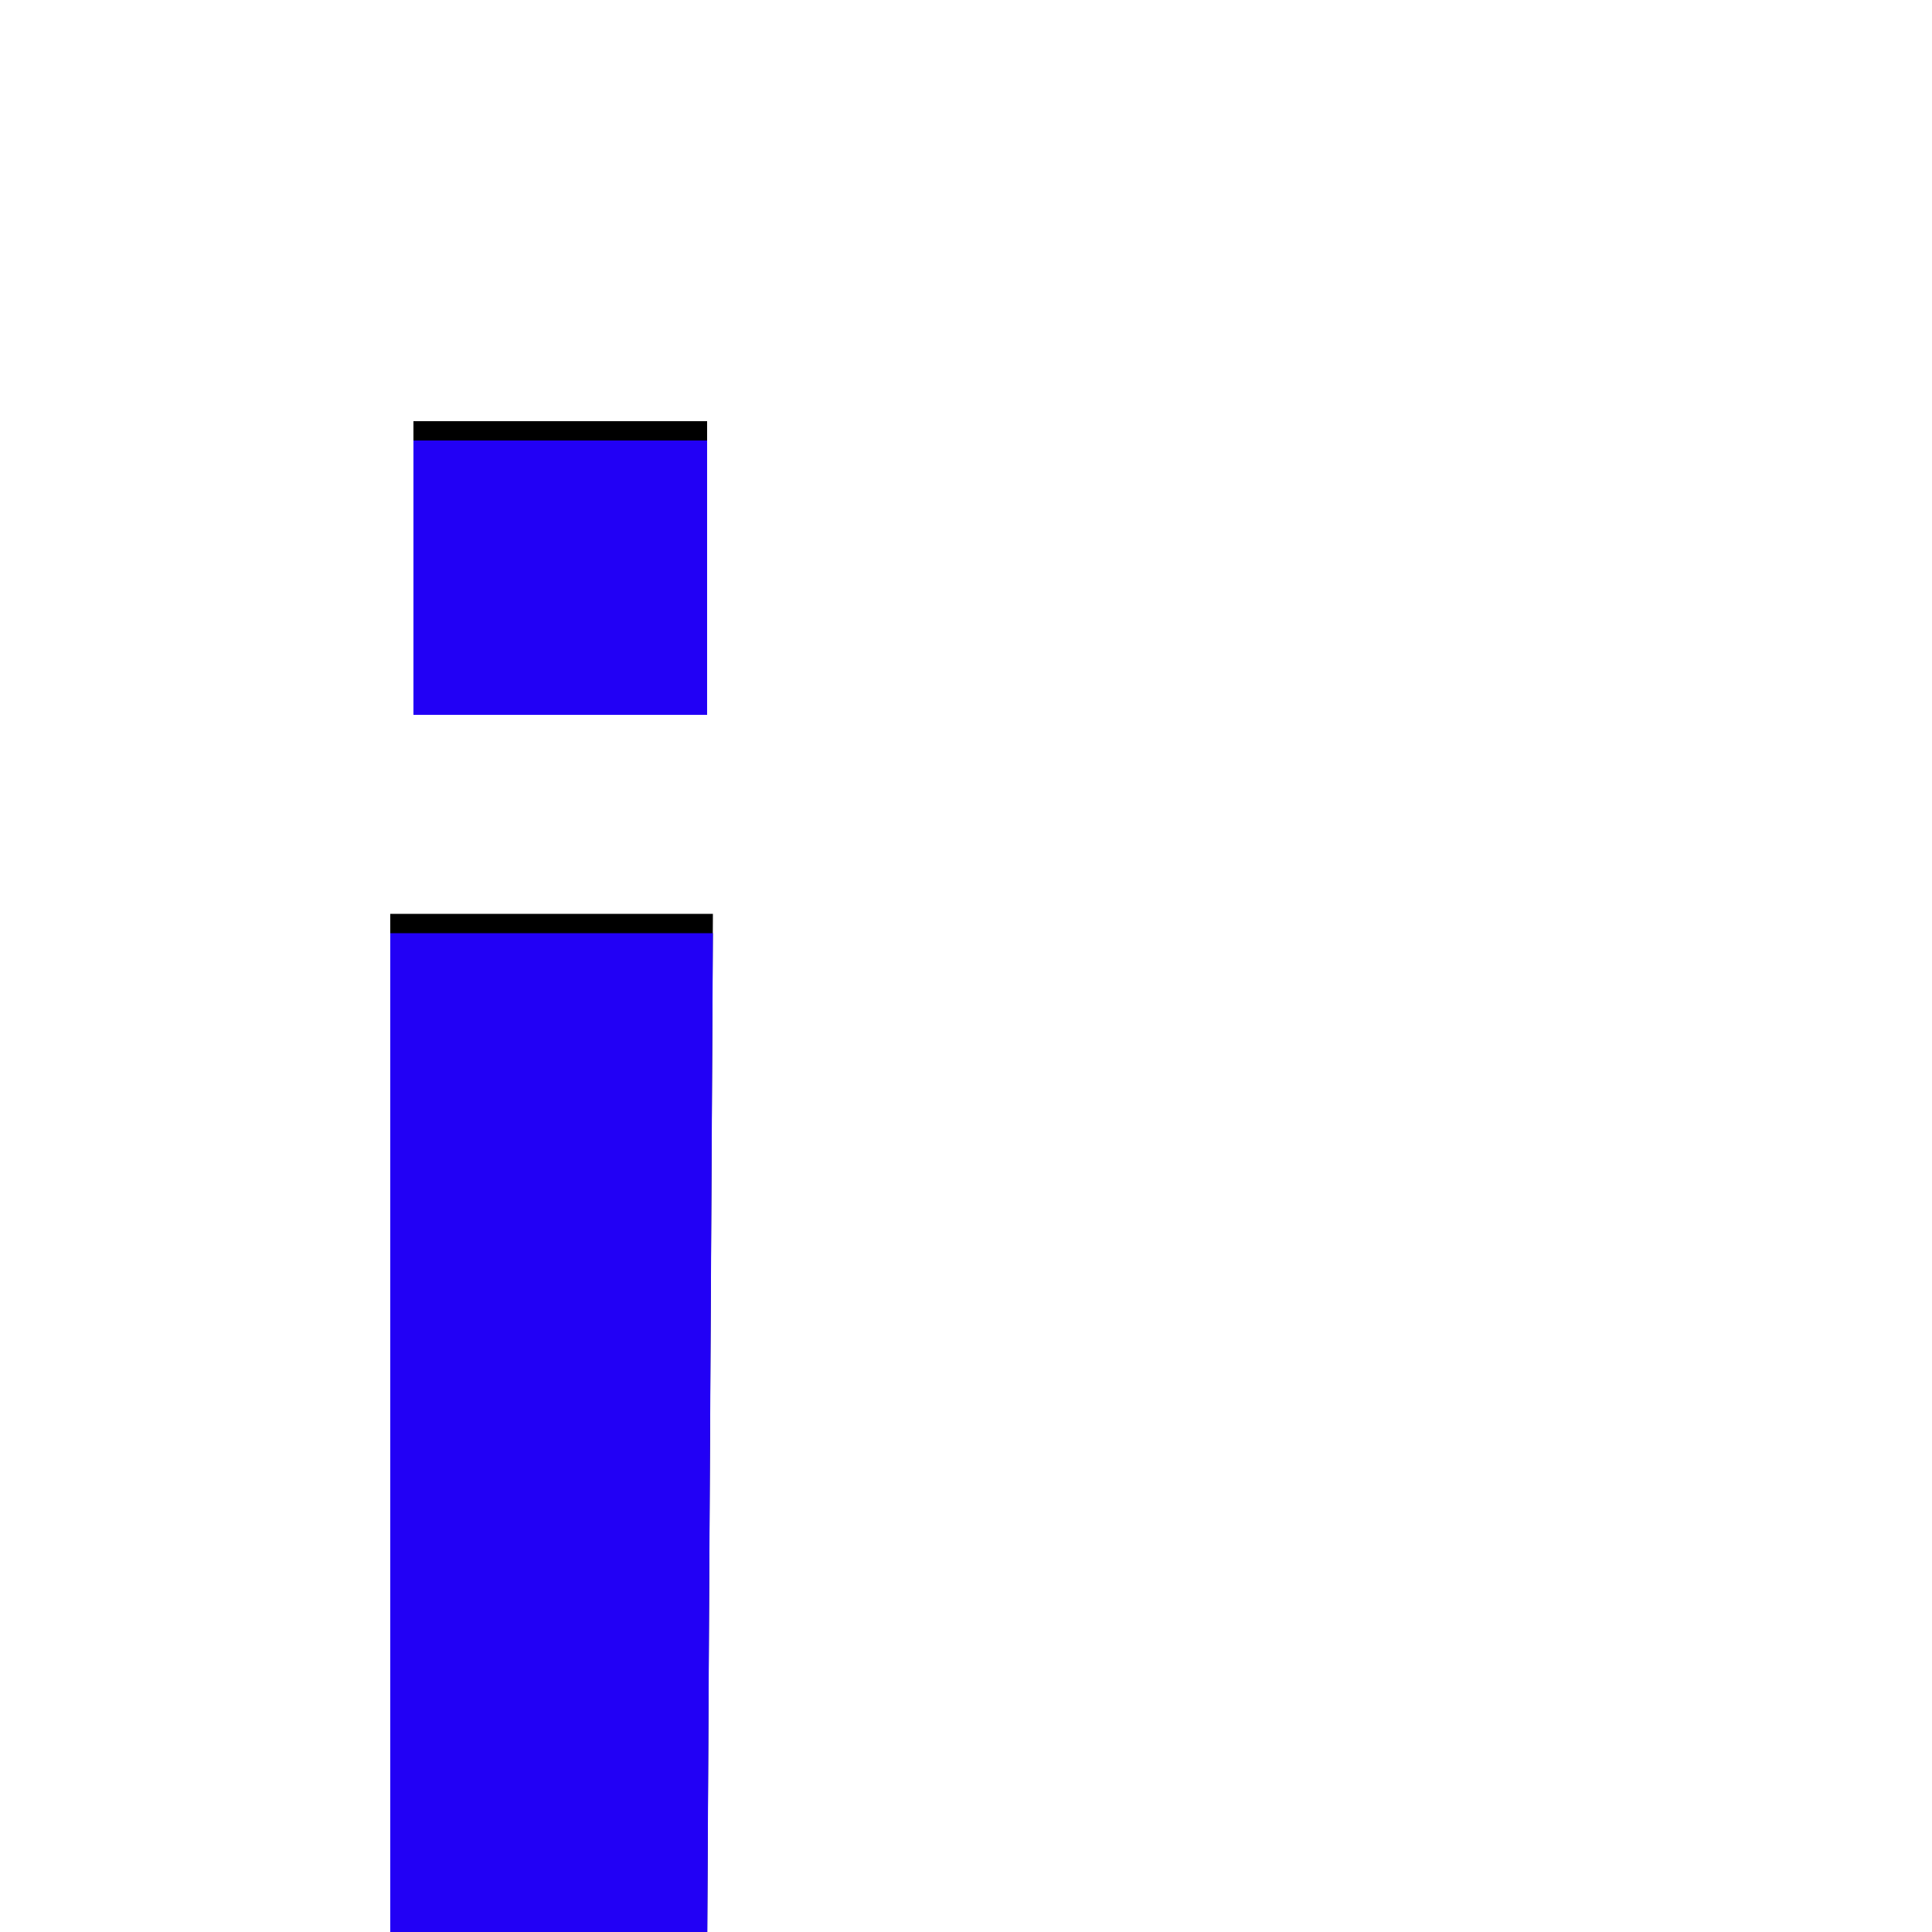 <svg xmlns="http://www.w3.org/2000/svg" viewBox="0 -1000 1000 1000">
	<path fill="#000000" d="M50 185V17Q81 43 121 43Q170 43 202 6V-527H369L366 7Q342 90 275 142Q208 194 121 194Q84 194 50 185ZM214 -782H366V-640H214Z"/>
	<path fill="#2200f5" d="M50 195V27Q81 53 121 53Q170 53 202 16V-517H369L366 17Q342 100 275 152Q208 204 121 204Q84 204 50 195ZM214 -772H366V-630H214Z"/>
</svg>